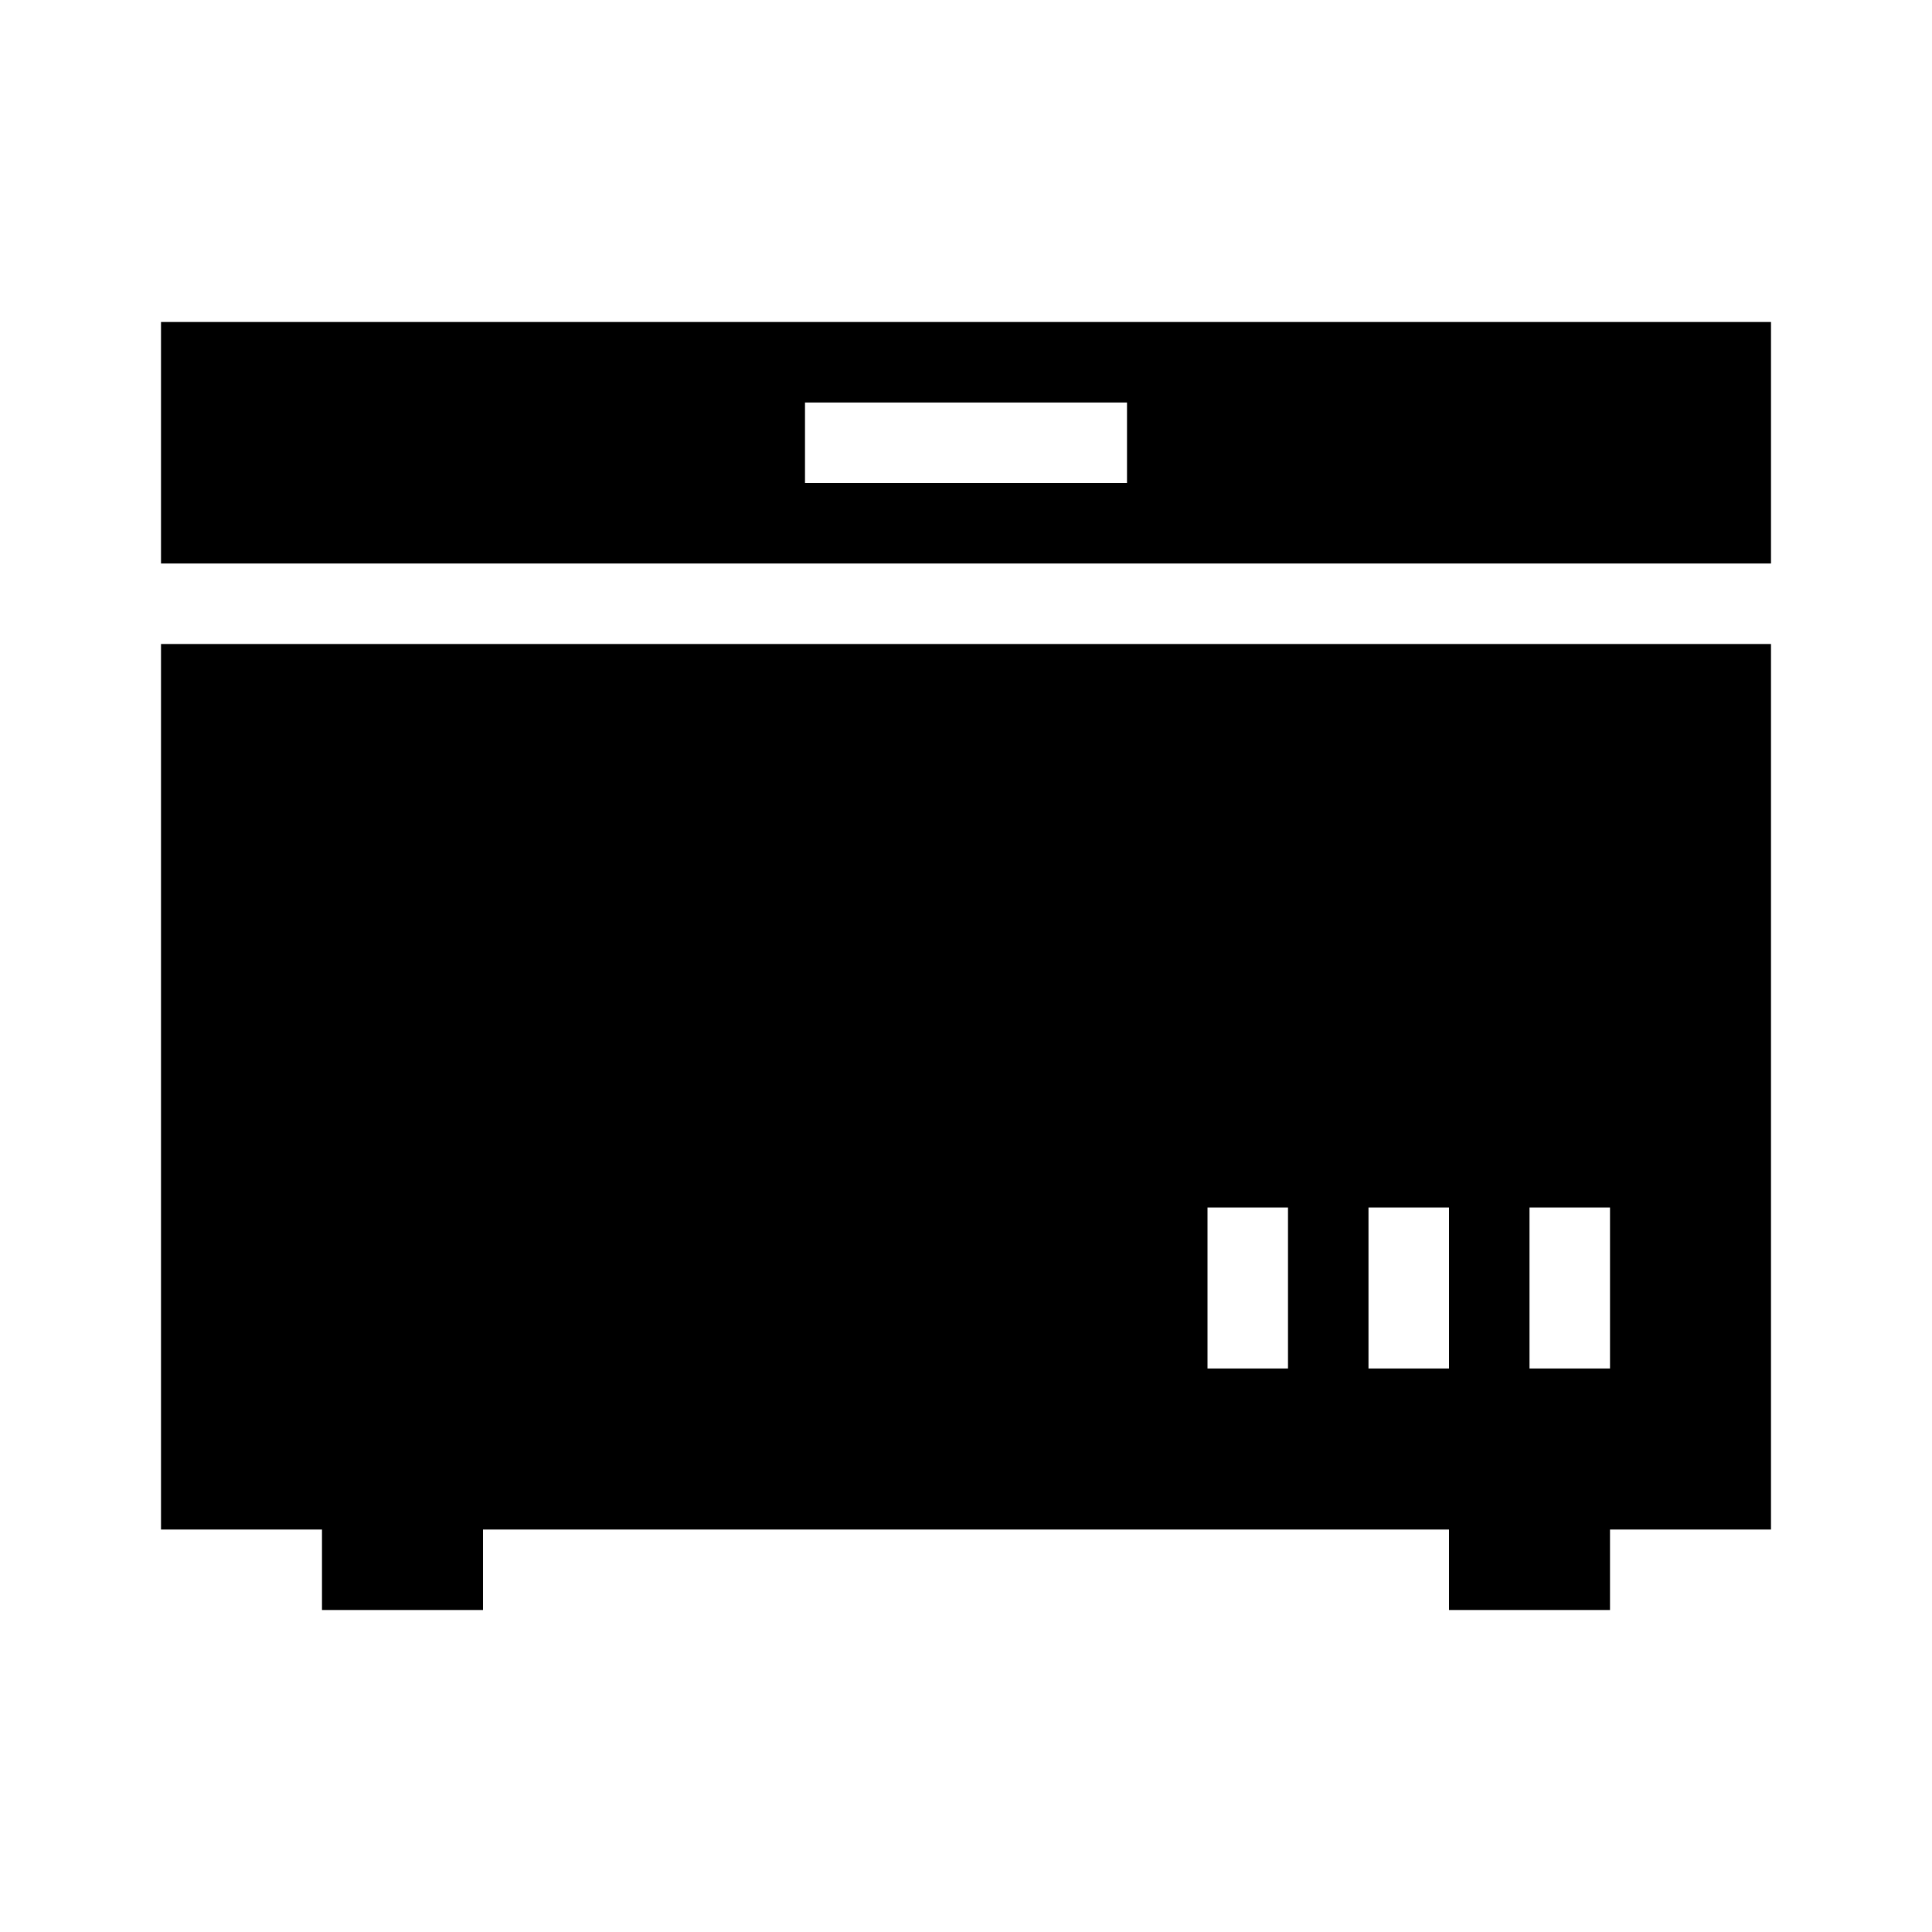 <svg xmlns="http://www.w3.org/2000/svg" xmlns:xlink="http://www.w3.org/1999/xlink" width="21" height="21" viewBox="-115 117 24 24"><g><path class="st0" d="M-113,121v3h20v-3H-113z M-101,123h-4v-1h4V123z"/><path class="st0" d="M-113,136h2v1h2v-1h12v1h2v-1h2v-11h-20V136z M-96,132h1v2h-1V132z M-98,132h1v2h-1V132z M-100,132h1v2h-1V132 z"/></g></svg>
